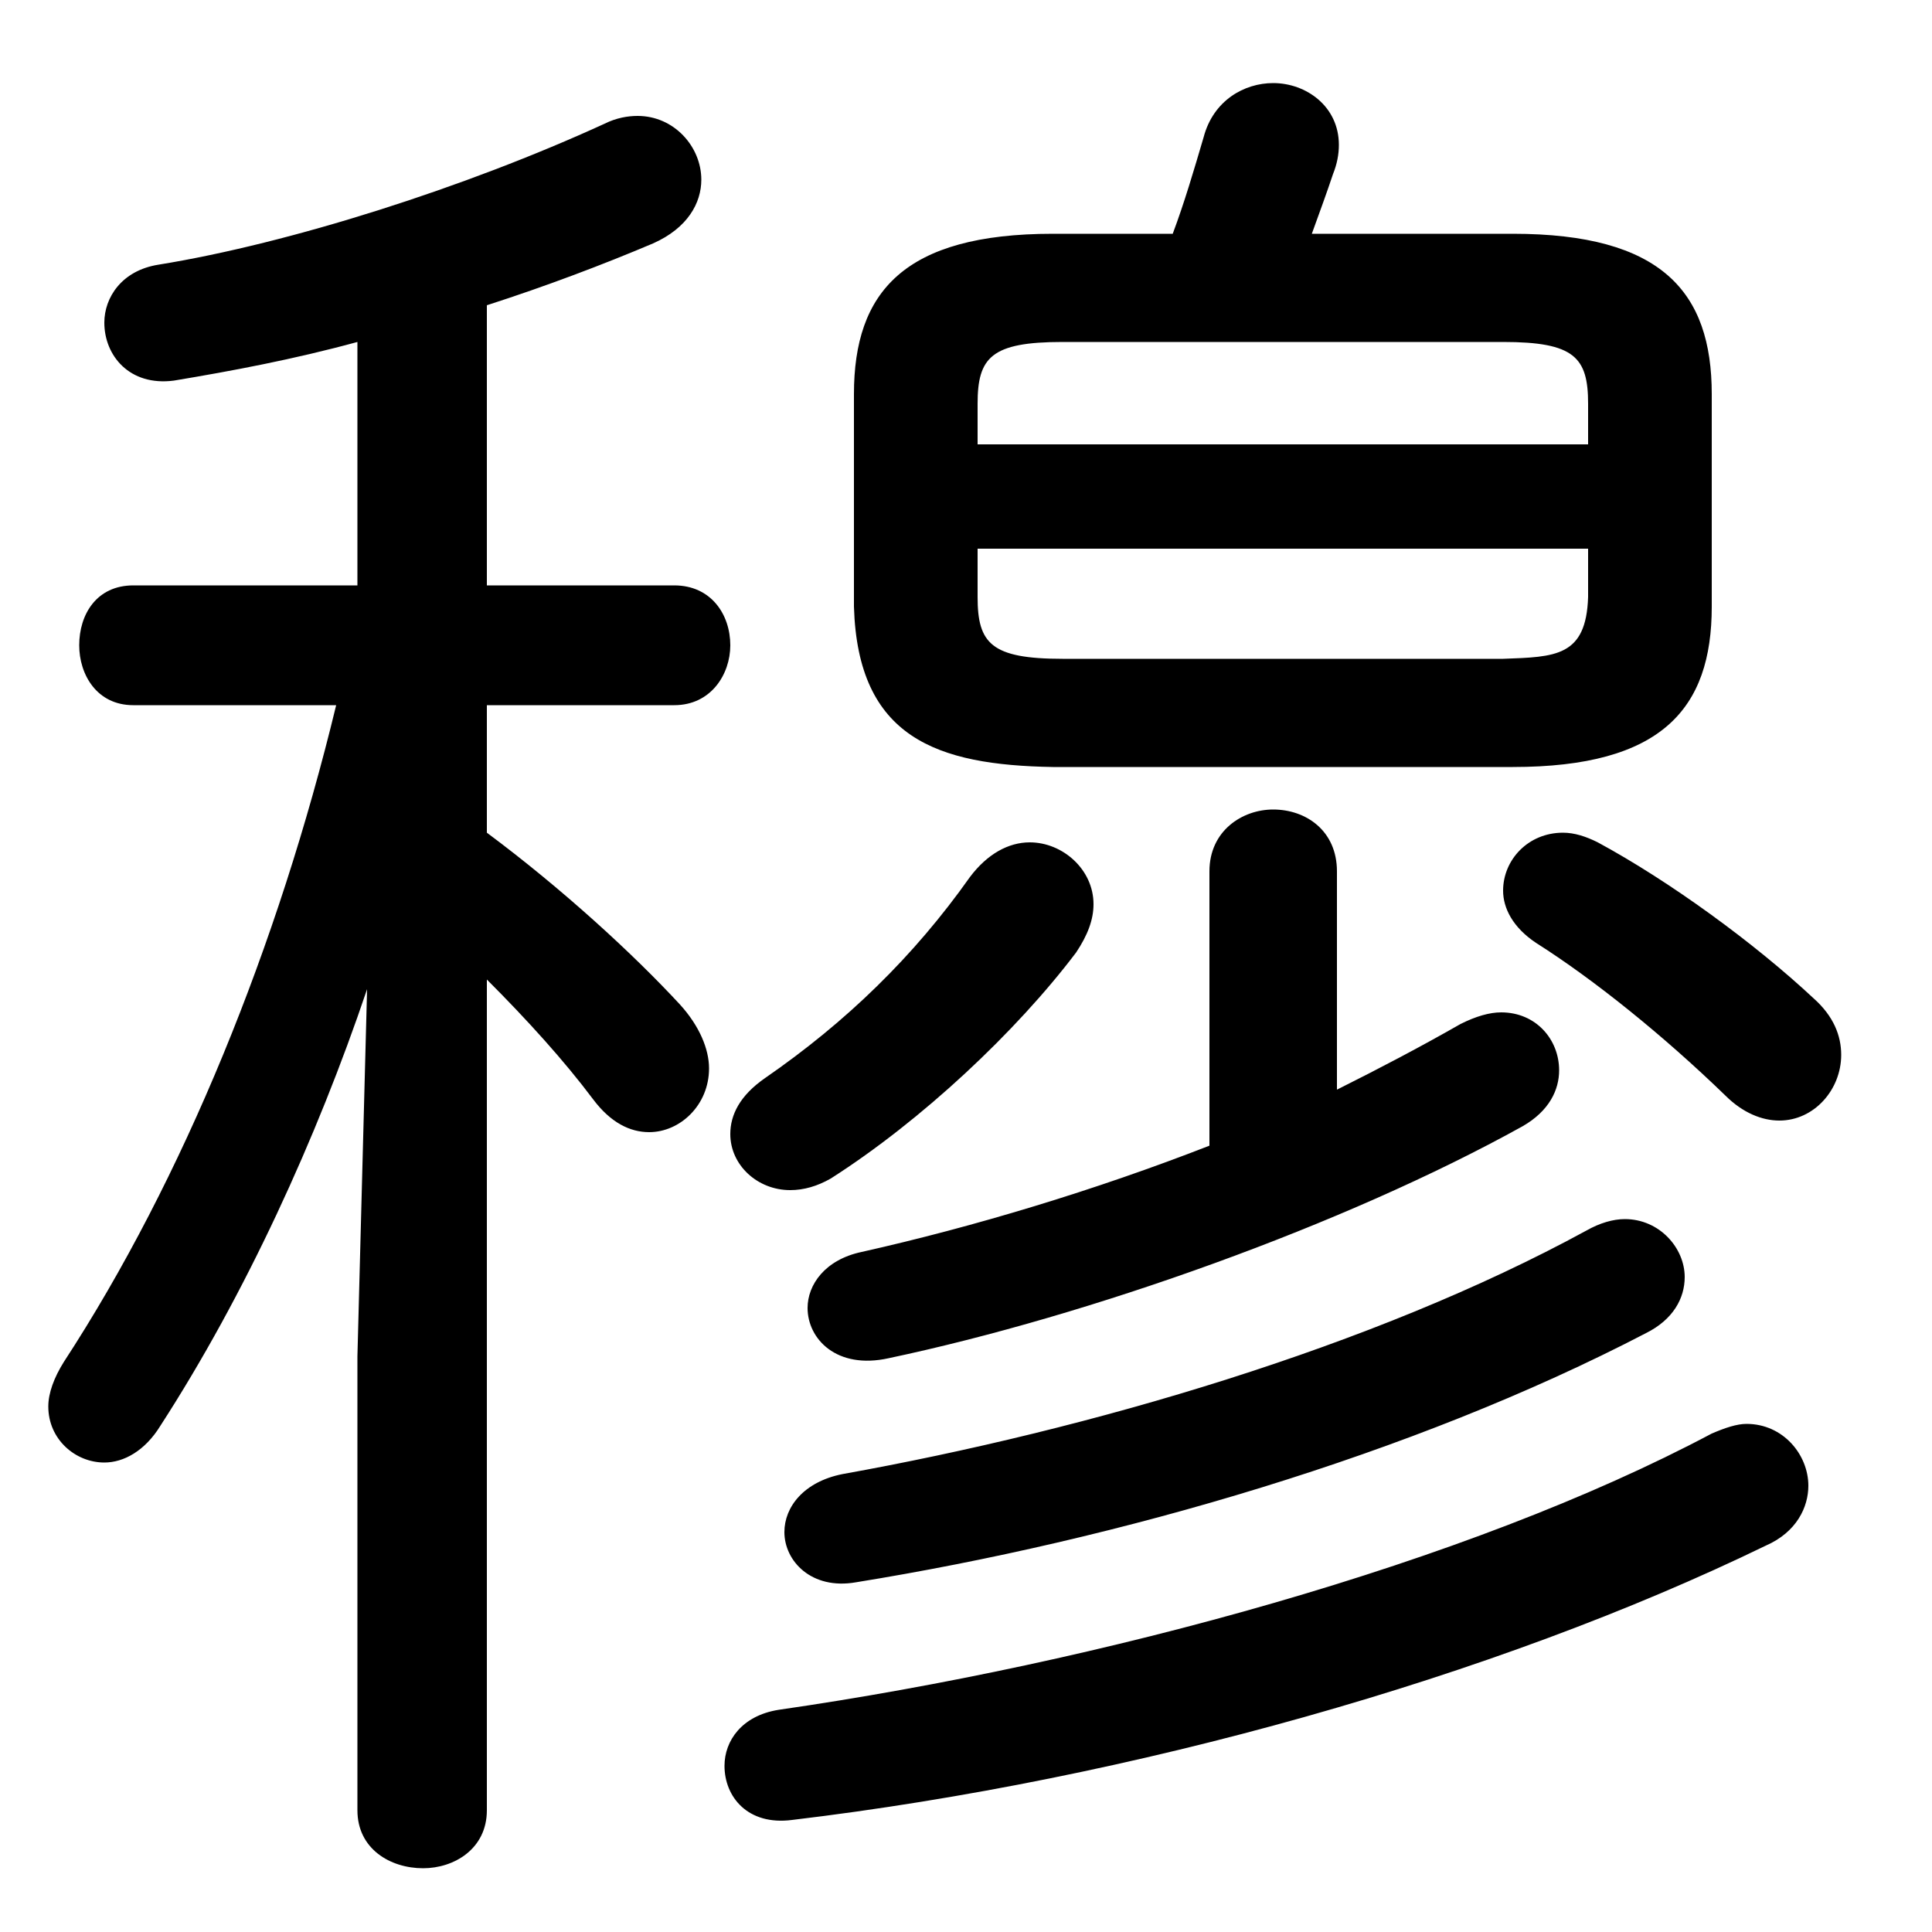<svg xmlns="http://www.w3.org/2000/svg" viewBox="0 -44.0 50.0 50.0">
    <rect x="0" y="-44.0" width="50.0" height="50.0" fill="#808080" stroke="none"/>
    <g transform="scale(1, -1)">
        <!-- ボディの枠 -->
        <rect x="0" y="-6.0" width="50.0" height="50.0"
            stroke="white" fill="white"/>
        <!-- グリフ座標系の原点 -->
        <circle cx="0" cy="0" r="5" fill="white"/>
        <!-- グリフのアウトライン -->
        <g style="fill:black;stroke:#000000;stroke-width:0;stroke-linecap:round;stroke-linejoin:round;">
        <path d="M 9.25 28.85 L 3.45 28.85 C 2.5 28.85 2.05 28.1 2.05 27.3 C 2.05 26.55 2.5 25.75 3.45 25.75 L 8.7 25.75 C 7.2 19.55 4.75 13.5 1.65 8.75 C 1.4 8.35 1.25 7.95 1.25 7.6 C 1.25 6.75 1.95 6.15 2.7 6.15 C 3.2 6.15 3.75 6.45 4.15 7.1 C 6.35 10.5 8.2 14.55 9.5 18.4 L 9.25 8.9 L 9.25 -2.85 C 9.25 -3.85 10.1 -4.35 10.95 -4.35 C 11.75 -4.35 12.6 -3.85 12.6 -2.85 L 12.6 18.65 C 13.65 17.6 14.6 16.55 15.35 15.55 C 15.8 14.95 16.3 14.7 16.8 14.7 C 17.6 14.7 18.35 15.4 18.35 16.35 C 18.35 16.85 18.1 17.45 17.6 18.0 C 16.4 19.3 14.55 21.0 12.6 22.45 L 12.6 25.75 L 17.45 25.75 C 18.4 25.75 18.9 26.55 18.9 27.3 C 18.9 28.1 18.4 28.85 17.45 28.85 L 12.6 28.85 L 12.6 36.1 C 14.15 36.6 15.6 37.15 16.9 37.7 C 17.8 38.1 18.15 38.75 18.15 39.35 C 18.15 40.2 17.45 41.0 16.5 41.0 C 16.25 41.0 15.95 40.95 15.65 40.8 C 12.05 39.15 7.5 37.7 4.1 37.15 C 3.15 37.0 2.7 36.3 2.7 35.65 C 2.7 34.8 3.35 34.0 4.5 34.15 C 6.0 34.4 7.6 34.7 9.25 35.15 Z M 39.15 24.15 C 43.0 24.15 44.3 25.65 44.3 28.3 L 44.3 33.8 C 44.3 36.45 43.0 37.95 39.15 37.95 L 33.95 37.95 C 34.15 38.5 34.35 39.05 34.5 39.5 C 34.6 39.75 34.65 40.0 34.65 40.25 C 34.65 41.25 33.8 41.85 32.95 41.85 C 32.2 41.85 31.4 41.4 31.15 40.45 C 30.9 39.6 30.65 38.75 30.35 37.95 L 27.25 37.95 C 23.4 37.95 22.1 36.45 22.1 33.8 L 22.1 28.3 C 22.2 24.9 24.25 24.2 27.25 24.15 Z M 27.5 26.95 C 25.65 26.95 25.3 27.35 25.3 28.55 L 25.3 29.8 L 41.1 29.8 L 41.1 28.55 C 41.05 27.0 40.25 27.0 38.9 26.95 Z M 41.1 32.5 L 25.3 32.5 L 25.3 33.55 C 25.3 34.75 25.65 35.15 27.5 35.15 L 38.9 35.15 C 40.75 35.15 41.1 34.75 41.1 33.55 Z M 34.6 21.45 C 34.6 22.5 33.8 23.05 32.95 23.05 C 32.15 23.05 31.3 22.5 31.3 21.45 L 31.3 14.35 C 28.35 13.2 25.2 12.25 22.3 11.6 C 21.35 11.4 20.9 10.75 20.9 10.15 C 20.9 9.35 21.65 8.55 23.0 8.85 C 28.2 9.95 34.8 12.3 39.4 14.85 C 40.1 15.25 40.35 15.8 40.35 16.3 C 40.35 17.1 39.75 17.8 38.85 17.8 C 38.55 17.8 38.2 17.7 37.8 17.5 C 36.75 16.9 35.7 16.35 34.6 15.8 Z M 41.35 22.2 C 41.05 22.35 40.75 22.45 40.45 22.45 C 39.55 22.45 38.9 21.75 38.9 20.95 C 38.9 20.5 39.15 20.0 39.75 19.6 C 41.25 18.65 43.05 17.2 44.65 15.65 C 45.1 15.2 45.6 15.0 46.05 15.0 C 46.95 15.0 47.65 15.8 47.65 16.7 C 47.65 17.2 47.45 17.7 46.95 18.15 C 45.4 19.6 43.2 21.2 41.35 22.2 Z M 25.1 21.3 C 23.65 19.25 21.9 17.55 19.8 16.1 C 19.15 15.65 18.9 15.15 18.9 14.65 C 18.9 13.85 19.6 13.2 20.45 13.2 C 20.8 13.2 21.15 13.3 21.5 13.5 C 23.85 15.0 26.3 17.3 27.85 19.35 C 28.15 19.8 28.3 20.2 28.3 20.6 C 28.3 21.5 27.5 22.2 26.65 22.2 C 26.1 22.2 25.55 21.9 25.1 21.3 Z M 44.3 6.9 C 38.0 3.55 28.45 0.95 20.15 -0.25 C 19.2 -0.4 18.75 -1.05 18.75 -1.7 C 18.75 -2.5 19.35 -3.25 20.5 -3.1 C 29.3 -2.05 38.7 0.6 45.7 4.0 C 46.5 4.35 46.8 5.0 46.8 5.55 C 46.8 6.35 46.15 7.15 45.2 7.15 C 44.95 7.15 44.65 7.05 44.3 6.9 Z M 41.05 12.15 C 35.55 9.15 28.2 7.0 21.8 5.85 C 20.8 5.65 20.3 5.0 20.3 4.35 C 20.3 3.6 21.0 2.85 22.15 3.05 C 28.95 4.15 36.55 6.35 42.6 9.5 C 43.3 9.85 43.6 10.4 43.6 10.95 C 43.6 11.7 42.95 12.45 42.05 12.45 C 41.75 12.45 41.4 12.35 41.05 12.15 Z"/>
    </g>
    </g>
</svg>
